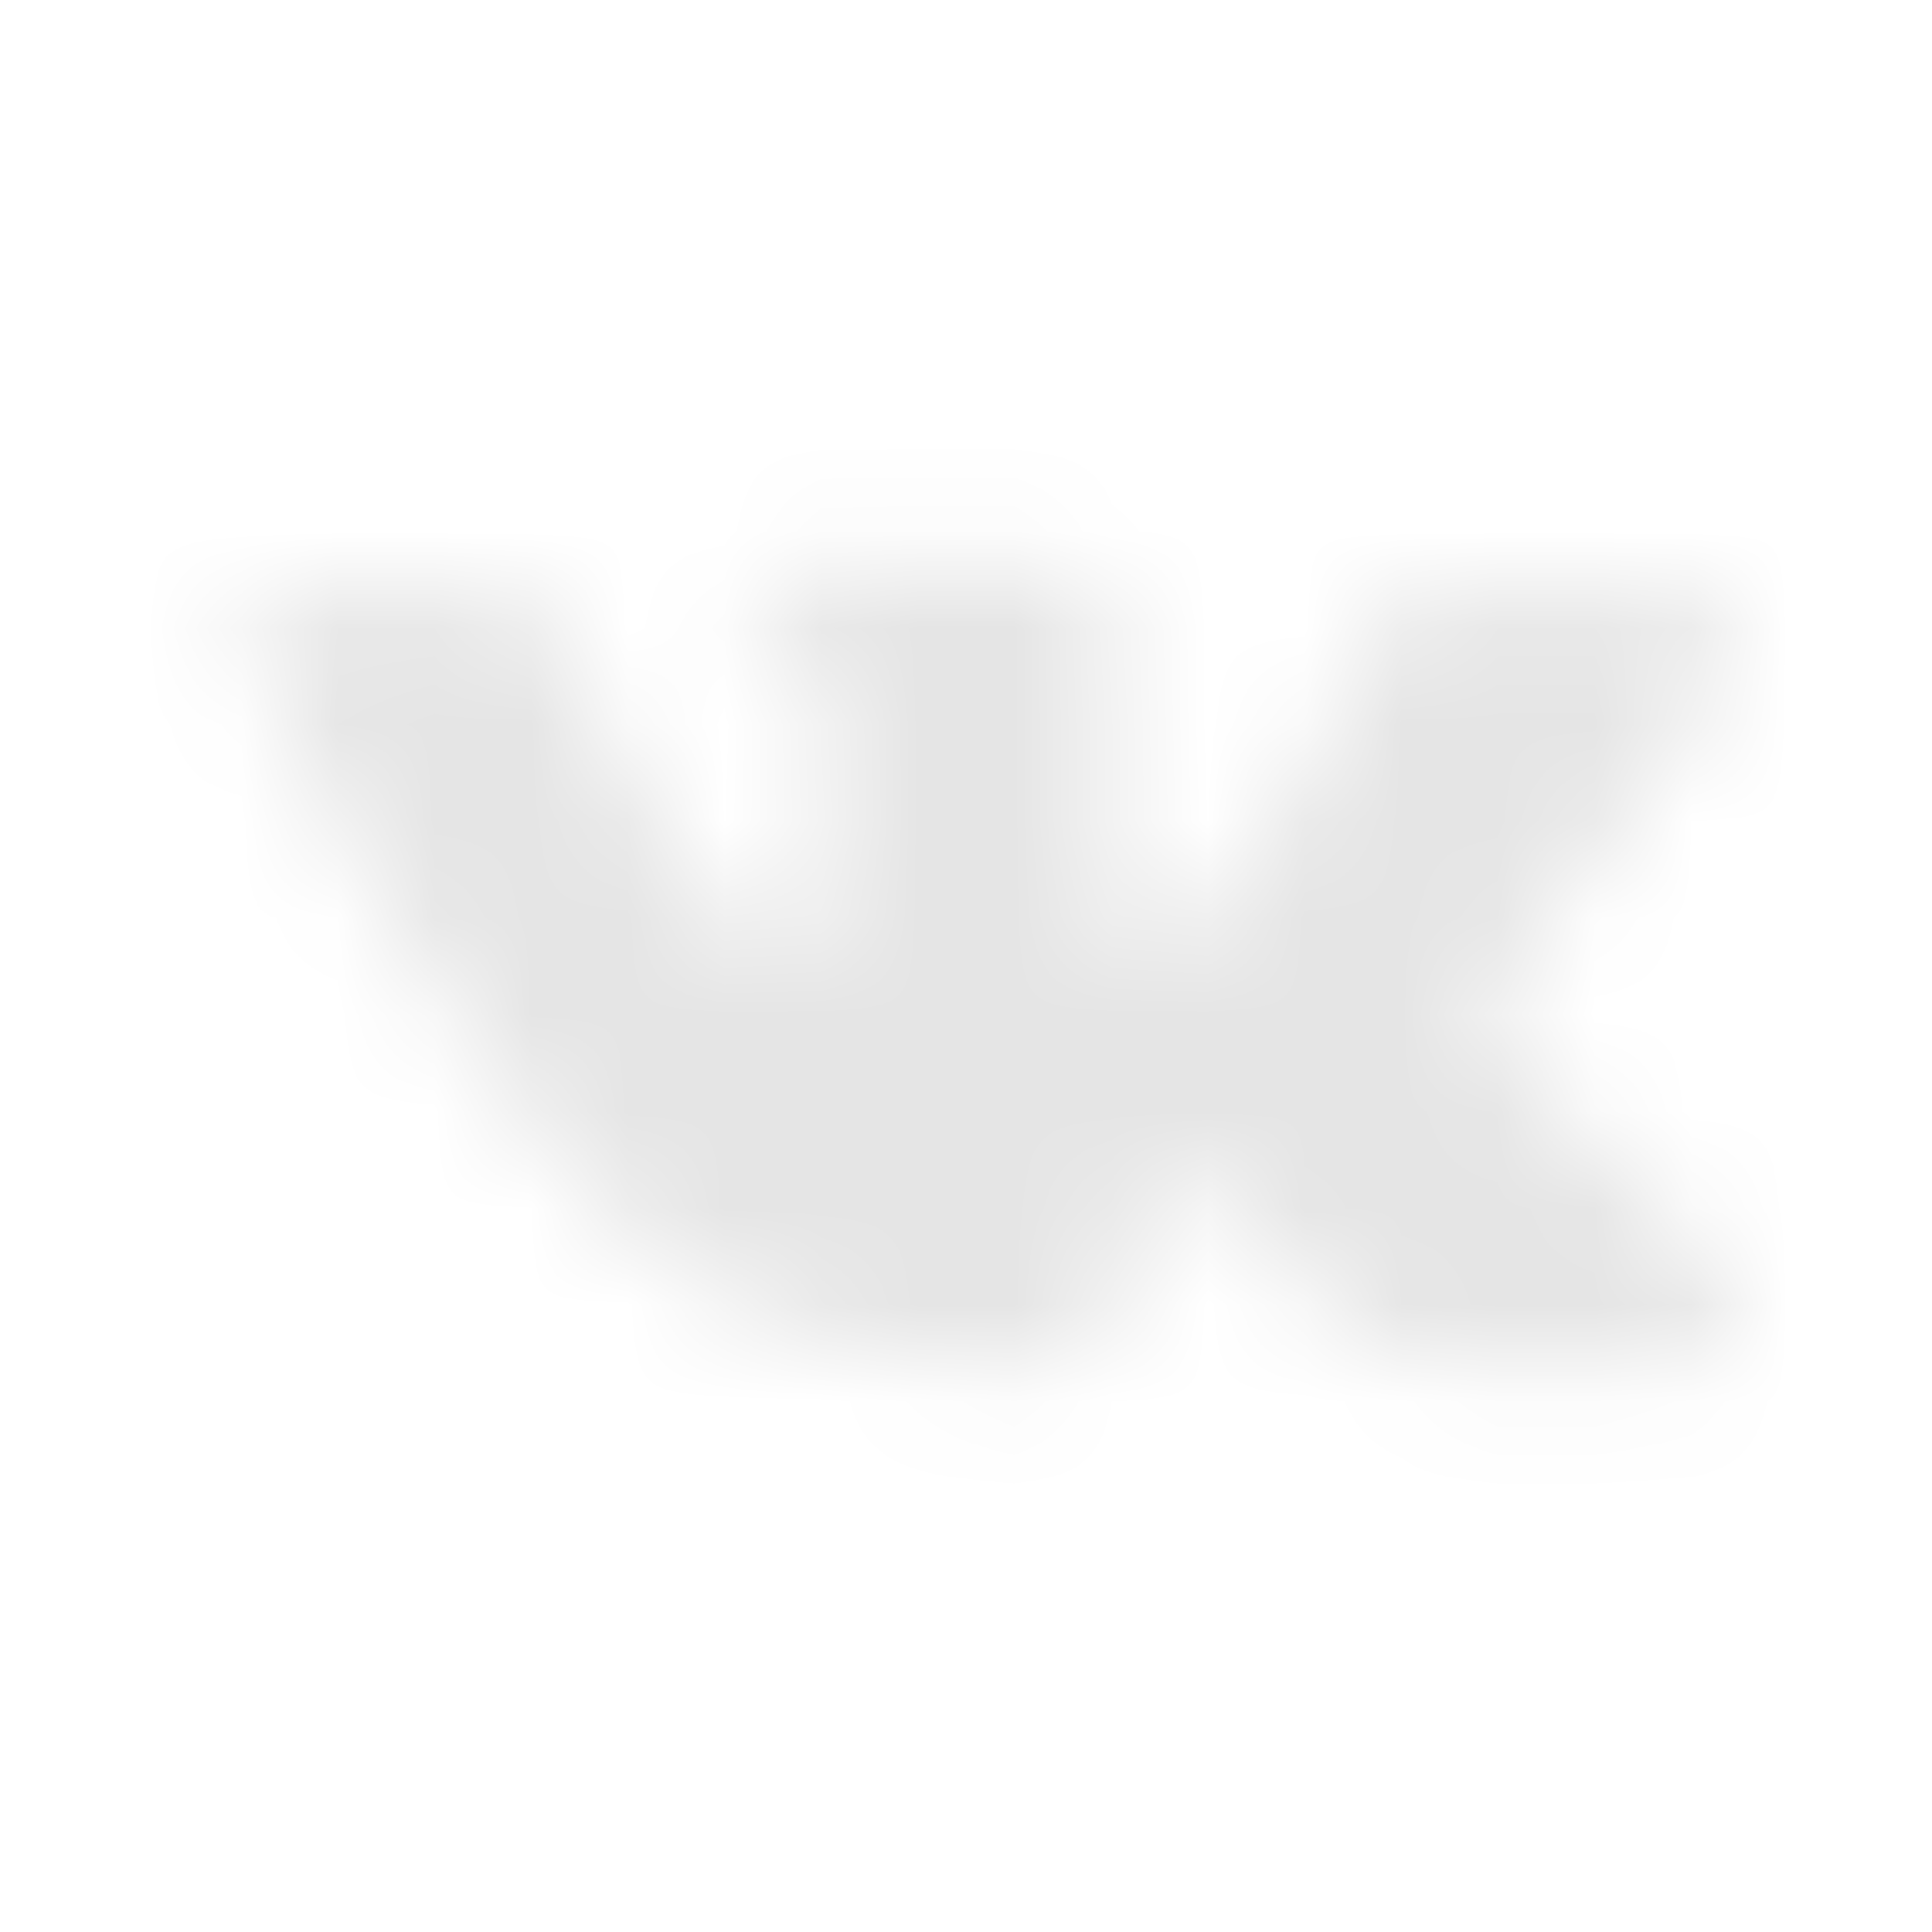 <svg width="20" height="20" viewBox="0 0 20 20" fill="none" xmlns="http://www.w3.org/2000/svg">
<mask id="mask0" mask-type="alpha" maskUnits="userSpaceOnUse" x="2" y="5" width="16" height="10">
<path fill-rule="evenodd" clip-rule="evenodd" d="M15.782 11.13C16.291 11.607 16.832 12.055 17.291 12.581C17.499 12.808 17.68 13.057 17.832 13.325C17.886 13.398 17.92 13.484 17.931 13.573C17.942 13.663 17.93 13.754 17.895 13.838C17.861 13.922 17.806 13.995 17.735 14.051C17.664 14.107 17.58 14.145 17.491 14.159H15.245C14.979 14.179 14.713 14.14 14.465 14.044C14.217 13.948 13.994 13.797 13.811 13.604C13.499 13.301 13.211 12.979 12.911 12.666C12.792 12.534 12.656 12.419 12.507 12.323C12.45 12.275 12.383 12.241 12.311 12.223C12.238 12.206 12.163 12.206 12.091 12.223C12.018 12.239 11.951 12.273 11.893 12.321C11.836 12.368 11.791 12.428 11.761 12.497C11.602 12.806 11.521 13.149 11.524 13.497C11.499 14.002 11.341 14.135 10.807 14.158C9.694 14.243 8.58 14.014 7.59 13.498C6.742 13.012 6.005 12.353 5.428 11.564C4.304 10.058 3.348 8.433 2.578 6.719C2.399 6.336 2.528 6.132 2.97 6.124C3.703 6.111 4.436 6.111 5.174 6.124C5.308 6.124 5.439 6.167 5.548 6.245C5.657 6.323 5.739 6.433 5.782 6.56C6.174 7.495 6.674 8.38 7.274 9.198C7.425 9.426 7.616 9.626 7.836 9.789C7.88 9.832 7.934 9.863 7.994 9.879C8.053 9.894 8.116 9.894 8.175 9.877C8.235 9.86 8.288 9.828 8.331 9.784C8.374 9.74 8.405 9.686 8.42 9.626C8.493 9.45 8.537 9.263 8.549 9.072C8.618 8.427 8.605 7.776 8.511 7.133C8.493 6.946 8.412 6.771 8.281 6.637C8.15 6.502 7.977 6.417 7.79 6.394C7.578 6.355 7.607 6.278 7.711 6.161C7.792 6.055 7.897 5.97 8.017 5.913C8.137 5.856 8.27 5.829 8.403 5.834H10.945C11.022 5.839 11.097 5.86 11.166 5.895C11.235 5.929 11.297 5.977 11.347 6.036C11.398 6.095 11.436 6.163 11.46 6.236C11.484 6.31 11.493 6.388 11.486 6.465V9.158C11.481 9.294 11.511 9.429 11.573 9.55C11.636 9.671 11.73 9.773 11.845 9.846C11.943 9.861 12.044 9.847 12.135 9.804C12.225 9.762 12.301 9.694 12.353 9.609C12.934 8.986 13.417 8.279 13.786 7.511C13.957 7.18 14.103 6.835 14.249 6.491C14.287 6.372 14.364 6.269 14.469 6.201C14.574 6.133 14.699 6.103 14.824 6.116H17.265C17.338 6.114 17.41 6.119 17.482 6.129C17.895 6.196 18.007 6.365 17.882 6.749C17.648 7.336 17.319 7.879 16.907 8.358C16.503 8.897 16.066 9.416 15.661 9.958C15.29 10.453 15.32 10.702 15.782 11.132V11.13Z" fill="#E5E5E5"/>
</mask>
<g mask="url(#mask0)">
<rect width="20" height="20" fill="#E5E5E5"/>
</g>
</svg>
